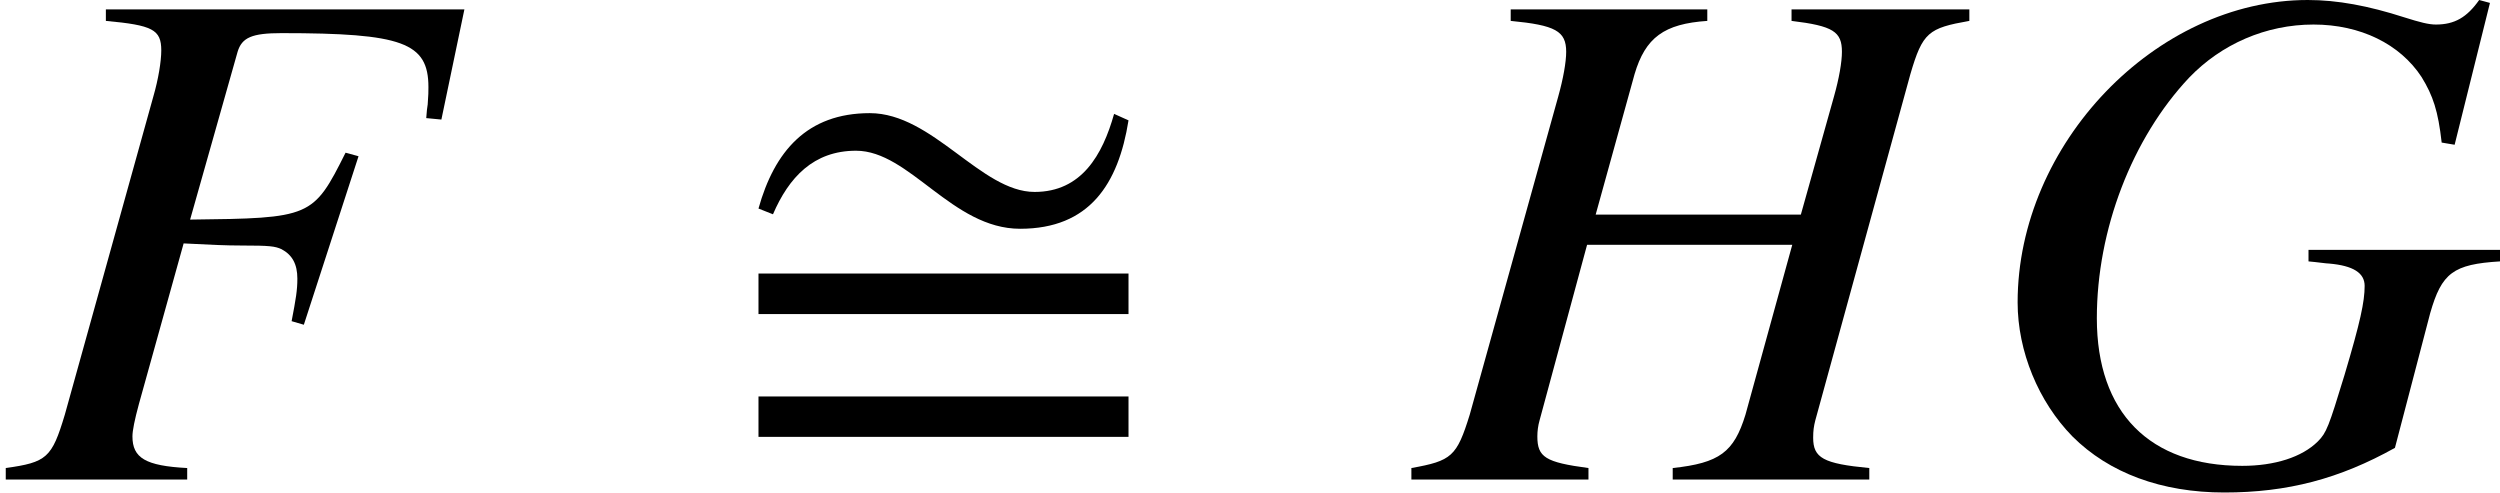 <?xml version='1.0' encoding='UTF-8'?>
<!-- This file was generated by dvisvgm 2.1.3 -->
<svg height='6.764pt' version='1.1' viewBox='77 56.179 34.335 6.764' width='34.335pt' xmlns='http://www.w3.org/2000/svg' xmlns:xlink='http://www.w3.org/1999/xlink'>
<defs>
<path d='M5.697 -4.933L5.499 -5.022C5.34 -4.457 5.052 -3.95 4.407 -3.95C3.672 -3.95 3.007 -5.032 2.144 -5.032S0.834 -4.506 0.615 -3.722L0.814 -3.643C1.032 -4.149 1.37 -4.516 1.955 -4.516C2.69 -4.516 3.275 -3.444 4.208 -3.444C5.161 -3.444 5.558 -4.059 5.697 -4.933ZM5.697 -2.273V-2.829H0.615V-2.273H5.697ZM5.697 -0.586V-1.141H0.615V-0.586H5.697Z' id='g1-27'/>
<path d='M6.378 -6.457H1.454V-6.299C2.096 -6.24 2.215 -6.18 2.215 -5.893C2.215 -5.745 2.175 -5.498 2.106 -5.261L0.89 -0.89C0.712 -0.297 0.643 -0.237 0.079 -0.158V0H2.571V-0.158C1.997 -0.188 1.819 -0.297 1.819 -0.593C1.819 -0.672 1.849 -0.821 1.908 -1.038L2.522 -3.243C2.887 -3.224 3.105 -3.214 3.322 -3.214C3.708 -3.214 3.777 -3.204 3.866 -3.164C4.015 -3.085 4.084 -2.957 4.084 -2.759C4.084 -2.601 4.064 -2.482 4.005 -2.175L4.173 -2.126L4.924 -4.44L4.746 -4.489C4.301 -3.599 4.272 -3.589 2.611 -3.57L3.263 -5.874C3.322 -6.071 3.461 -6.131 3.866 -6.131C5.528 -6.131 5.884 -6.002 5.884 -5.389C5.884 -5.33 5.884 -5.28 5.874 -5.152C5.864 -5.092 5.864 -5.083 5.854 -4.964L6.062 -4.944L6.378 -6.457Z' id='g5-70'/>
<path d='M7.001 -6.546L6.853 -6.586C6.685 -6.348 6.516 -6.249 6.259 -6.249C6.16 -6.249 6.042 -6.279 5.824 -6.348C5.33 -6.507 4.905 -6.586 4.499 -6.586C2.413 -6.586 0.514 -4.608 0.514 -2.433C0.514 -1.76 0.801 -1.068 1.266 -0.593C1.77 -0.089 2.492 0.178 3.352 0.178C4.222 0.178 4.934 -0.01 5.696 -0.435L6.18 -2.284C6.338 -2.838 6.497 -2.957 7.139 -2.996V-3.154H4.509V-2.996C4.628 -2.986 4.756 -2.966 4.796 -2.966C5.122 -2.937 5.28 -2.838 5.28 -2.66C5.28 -2.442 5.221 -2.166 5.003 -1.434C4.786 -0.722 4.756 -0.643 4.638 -0.524C4.42 -0.307 4.044 -0.188 3.599 -0.188C2.324 -0.188 1.602 -0.92 1.602 -2.215C1.602 -3.431 2.086 -4.687 2.868 -5.518C3.313 -5.982 3.926 -6.249 4.578 -6.249C5.221 -6.249 5.765 -5.982 6.062 -5.528C6.22 -5.27 6.289 -5.063 6.338 -4.628L6.516 -4.598L7.001 -6.546Z' id='g5-71'/>
<path d='M7.584 -6.457H5.142V-6.299C5.715 -6.23 5.834 -6.151 5.834 -5.874C5.834 -5.735 5.795 -5.508 5.725 -5.261L5.27 -3.639H2.452L2.986 -5.567C3.135 -6.071 3.392 -6.259 3.985 -6.299V-6.457H1.285V-6.299C1.899 -6.24 2.047 -6.16 2.047 -5.874C2.047 -5.735 2.007 -5.508 1.938 -5.261L0.722 -0.89C0.544 -0.316 0.475 -0.257 -0.079 -0.158V0H2.353V-0.158C1.76 -0.237 1.651 -0.307 1.651 -0.593C1.651 -0.663 1.661 -0.742 1.681 -0.811L2.334 -3.224H5.152L4.509 -0.89C4.351 -0.376 4.153 -0.227 3.51 -0.158V0H6.21V-0.158C5.577 -0.218 5.439 -0.297 5.439 -0.574C5.439 -0.672 5.448 -0.732 5.468 -0.811L6.774 -5.567C6.942 -6.141 7.021 -6.2 7.584 -6.299V-6.457Z' id='g5-72'/>
</defs>
<g id='page1'>
<use x='77' xlink:href='#g5-70' y='62.765'/>
<use x='86.802' xlink:href='#g1-27' y='62.765'/>
<use x='96.463' xlink:href='#g5-72' y='62.765'/>
<use x='104.196' xlink:href='#g5-71' y='62.765'/>
</g>
</svg>